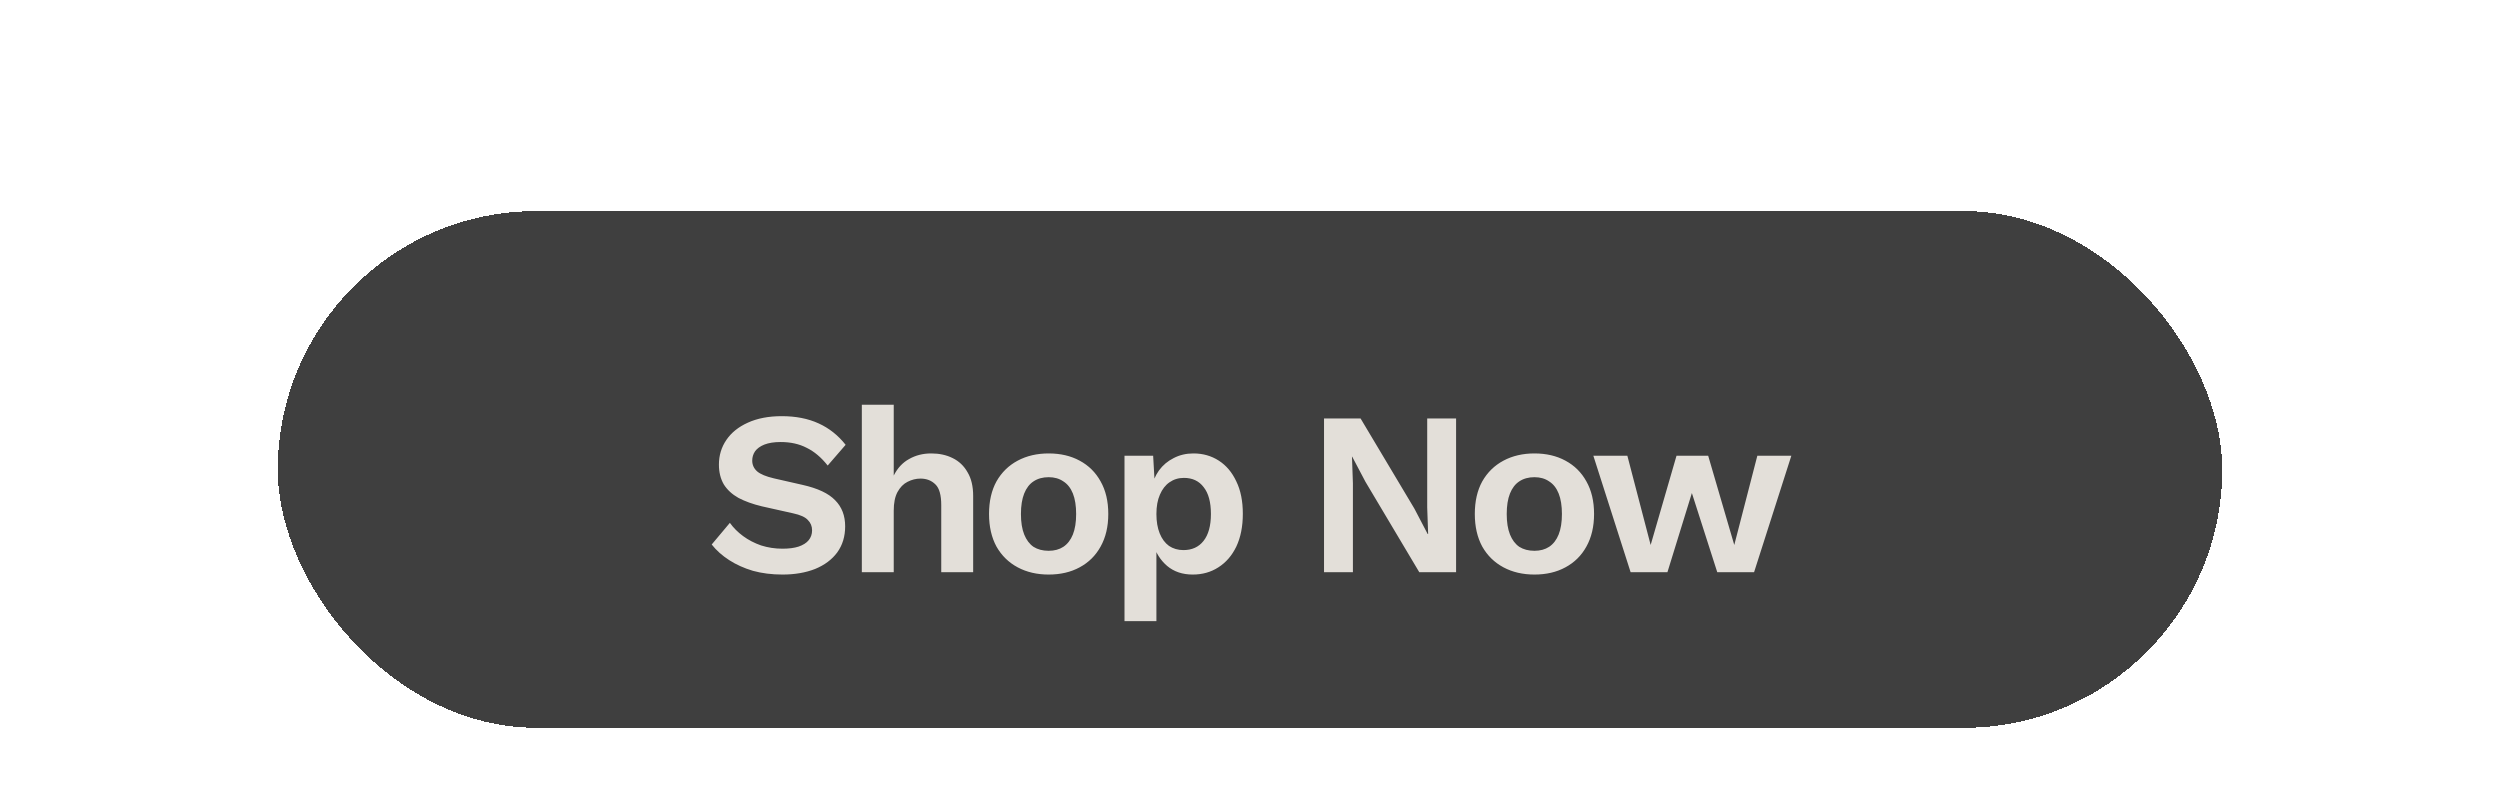 <svg width="450" height="143" viewBox="0 0 450 143" fill="none" xmlns="http://www.w3.org/2000/svg">
<g clip-path="url(#clip0_1402_128)">
<g filter="url(#filter0_d_1402_128)">
<rect x="50" y="34" width="350" height="93" rx="46.5" fill="#3F3F3F" shape-rendering="crispEdges"/>
<g filter="url(#filter1_i_1402_128)">
<path d="M140.725 66.91C143.241 66.91 145.449 67.343 147.349 68.21C149.25 69.076 150.871 70.362 152.213 72.067L148.984 75.798C147.838 74.345 146.581 73.283 145.211 72.612C143.869 71.913 142.304 71.564 140.515 71.564C139.342 71.564 138.363 71.718 137.581 72.025C136.826 72.332 136.267 72.738 135.904 73.241C135.568 73.744 135.401 74.303 135.401 74.918C135.401 75.672 135.694 76.315 136.281 76.846C136.868 77.35 137.874 77.769 139.3 78.104L144.456 79.278C147.196 79.893 149.152 80.815 150.326 82.045C151.528 83.247 152.129 84.812 152.129 86.741C152.129 88.558 151.654 90.123 150.703 91.436C149.753 92.722 148.425 93.714 146.72 94.413C145.015 95.084 143.059 95.419 140.851 95.419C138.922 95.419 137.147 95.196 135.526 94.748C133.933 94.273 132.508 93.63 131.25 92.82C129.992 92.009 128.944 91.073 128.106 90.011L131.376 86.112C132.019 87.006 132.815 87.803 133.765 88.502C134.716 89.2 135.792 89.759 136.994 90.179C138.224 90.57 139.509 90.766 140.851 90.766C141.997 90.766 142.961 90.64 143.744 90.388C144.554 90.109 145.155 89.731 145.546 89.256C145.966 88.753 146.175 88.152 146.175 87.454C146.175 86.727 145.924 86.112 145.421 85.609C144.946 85.078 144.051 84.672 142.737 84.393L137.12 83.135C135.498 82.744 134.101 82.241 132.927 81.626C131.781 80.983 130.901 80.172 130.286 79.194C129.699 78.188 129.405 77 129.405 75.631C129.405 73.981 129.852 72.5 130.747 71.186C131.641 69.873 132.927 68.839 134.604 68.084C136.309 67.302 138.349 66.91 140.725 66.91ZM155.129 95V64.856H160.872V77.601C161.543 76.26 162.466 75.267 163.639 74.624C164.813 73.954 166.141 73.618 167.622 73.618C169.076 73.618 170.361 73.898 171.479 74.457C172.625 75.016 173.52 75.868 174.163 77.014C174.833 78.132 175.169 79.544 175.169 81.249V95H169.425V82.926C169.425 81.109 169.076 79.865 168.377 79.194C167.678 78.496 166.784 78.146 165.694 78.146C164.883 78.146 164.101 78.342 163.346 78.733C162.619 79.096 162.018 79.711 161.543 80.578C161.096 81.416 160.872 82.534 160.872 83.932V95H155.129ZM188.758 73.618C190.883 73.618 192.741 74.051 194.335 74.918C195.956 75.784 197.213 77.028 198.108 78.649C199.03 80.27 199.491 82.227 199.491 84.519C199.491 86.783 199.03 88.739 198.108 90.388C197.213 92.009 195.956 93.253 194.335 94.12C192.741 94.986 190.883 95.419 188.758 95.419C186.662 95.419 184.804 94.986 183.182 94.12C181.561 93.253 180.29 92.009 179.367 90.388C178.473 88.739 178.026 86.783 178.026 84.519C178.026 82.227 178.473 80.27 179.367 78.649C180.29 77.028 181.561 75.784 183.182 74.918C184.804 74.051 186.662 73.618 188.758 73.618ZM188.758 77.894C187.696 77.894 186.788 78.146 186.033 78.649C185.307 79.124 184.748 79.851 184.356 80.829C183.965 81.808 183.769 83.037 183.769 84.519C183.769 86 183.965 87.23 184.356 88.208C184.748 89.186 185.307 89.927 186.033 90.43C186.788 90.905 187.696 91.143 188.758 91.143C189.793 91.143 190.673 90.905 191.4 90.43C192.154 89.927 192.727 89.186 193.119 88.208C193.51 87.23 193.706 86 193.706 84.519C193.706 83.037 193.51 81.808 193.119 80.829C192.727 79.851 192.154 79.124 191.4 78.649C190.673 78.146 189.793 77.894 188.758 77.894ZM202.411 103.804V74.037H207.567L207.945 80.704L207.232 79.949C207.484 78.719 207.945 77.629 208.616 76.679C209.314 75.728 210.195 74.988 211.257 74.457C212.319 73.898 213.507 73.618 214.821 73.618C216.525 73.618 218.049 74.051 219.39 74.918C220.732 75.784 221.78 77.028 222.535 78.649C223.317 80.242 223.709 82.185 223.709 84.477C223.709 86.769 223.317 88.739 222.535 90.388C221.752 92.009 220.676 93.253 219.307 94.12C217.965 94.986 216.428 95.419 214.695 95.419C212.85 95.419 211.313 94.902 210.083 93.868C208.881 92.834 208.057 91.534 207.609 89.969L208.154 89.089V103.804H202.411ZM213.018 91.017C214.555 91.017 215.757 90.472 216.623 89.382C217.518 88.264 217.965 86.643 217.965 84.519C217.965 82.394 217.532 80.787 216.665 79.697C215.827 78.579 214.639 78.02 213.102 78.02C212.123 78.02 211.257 78.286 210.502 78.817C209.776 79.32 209.203 80.061 208.783 81.039C208.364 81.989 208.154 83.149 208.154 84.519C208.154 85.86 208.35 87.02 208.741 87.999C209.133 88.977 209.692 89.731 210.418 90.263C211.173 90.766 212.04 91.017 213.018 91.017ZM262.096 67.329V95H255.472L245.787 78.733L243.397 74.205H243.356L243.523 78.985V95H238.324V67.329H244.907L254.591 83.554L256.981 88.124H257.065L256.897 83.345V67.329H262.096ZM276.199 73.618C278.323 73.618 280.182 74.051 281.775 74.918C283.396 75.784 284.654 77.028 285.548 78.649C286.47 80.27 286.931 82.227 286.931 84.519C286.931 86.783 286.47 88.739 285.548 90.388C284.654 92.009 283.396 93.253 281.775 94.12C280.182 94.986 278.323 95.419 276.199 95.419C274.102 95.419 272.244 94.986 270.623 94.12C269.001 93.253 267.73 92.009 266.807 90.388C265.913 88.739 265.466 86.783 265.466 84.519C265.466 82.227 265.913 80.27 266.807 78.649C267.73 77.028 269.001 75.784 270.623 74.918C272.244 74.051 274.102 73.618 276.199 73.618ZM276.199 77.894C275.137 77.894 274.228 78.146 273.473 78.649C272.747 79.124 272.188 79.851 271.796 80.829C271.405 81.808 271.21 83.037 271.21 84.519C271.21 86 271.405 87.23 271.796 88.208C272.188 89.186 272.747 89.927 273.473 90.43C274.228 90.905 275.137 91.143 276.199 91.143C277.233 91.143 278.113 90.905 278.84 90.43C279.595 89.927 280.168 89.186 280.559 88.208C280.95 87.23 281.146 86 281.146 84.519C281.146 83.037 280.95 81.808 280.559 80.829C280.168 79.851 279.595 79.124 278.84 78.649C278.113 78.146 277.233 77.894 276.199 77.894ZM316.319 74.037H322.44L315.732 95H309.108L304.538 80.746L300.136 95H293.512L286.804 74.037H292.925L297.118 90.095L301.771 74.037H307.473L312.169 90.095L316.319 74.037Z" fill="#E3DFD9"/>
</g>
</g>
</g>
<defs>
<filter id="filter0_d_1402_128" x="9" y="-3" width="432" height="175" filterUnits="userSpaceOnUse" color-interpolation-filters="sRGB">
<feFlood flood-opacity="0" result="BackgroundImageFix"/>
<feColorMatrix in="SourceAlpha" type="matrix" values="0 0 0 0 0 0 0 0 0 0 0 0 0 0 0 0 0 0 127 0" result="hardAlpha"/>
<feMorphology radius="1" operator="dilate" in="SourceAlpha" result="effect1_dropShadow_1402_128"/>
<feOffset dy="4"/>
<feGaussianBlur stdDeviation="20"/>
<feComposite in2="hardAlpha" operator="out"/>
<feColorMatrix type="matrix" values="0 0 0 0 0 0 0 0 0 0 0 0 0 0 0 0 0 0 0.25 0"/>
<feBlend mode="normal" in2="BackgroundImageFix" result="effect1_dropShadow_1402_128"/>
<feBlend mode="normal" in="SourceGraphic" in2="effect1_dropShadow_1402_128" result="shape"/>
</filter>
<filter id="filter1_i_1402_128" x="128.105" y="64.856" width="194.335" height="42.949" filterUnits="userSpaceOnUse" color-interpolation-filters="sRGB">
<feFlood flood-opacity="0" result="BackgroundImageFix"/>
<feBlend mode="normal" in="SourceGraphic" in2="BackgroundImageFix" result="shape"/>
<feColorMatrix in="SourceAlpha" type="matrix" values="0 0 0 0 0 0 0 0 0 0 0 0 0 0 0 0 0 0 127 0" result="hardAlpha"/>
<feOffset dy="4"/>
<feGaussianBlur stdDeviation="2"/>
<feComposite in2="hardAlpha" operator="arithmetic" k2="-1" k3="1"/>
<feColorMatrix type="matrix" values="0 0 0 0 0 0 0 0 0 0 0 0 0 0 0 0 0 0 0.25 0"/>
<feBlend mode="normal" in2="shape" result="effect1_innerShadow_1402_128"/>
</filter>
<clipPath id="clip0_1402_128">
<rect width="450" height="150" fill="white"/>
</clipPath>
</defs>
</svg>
